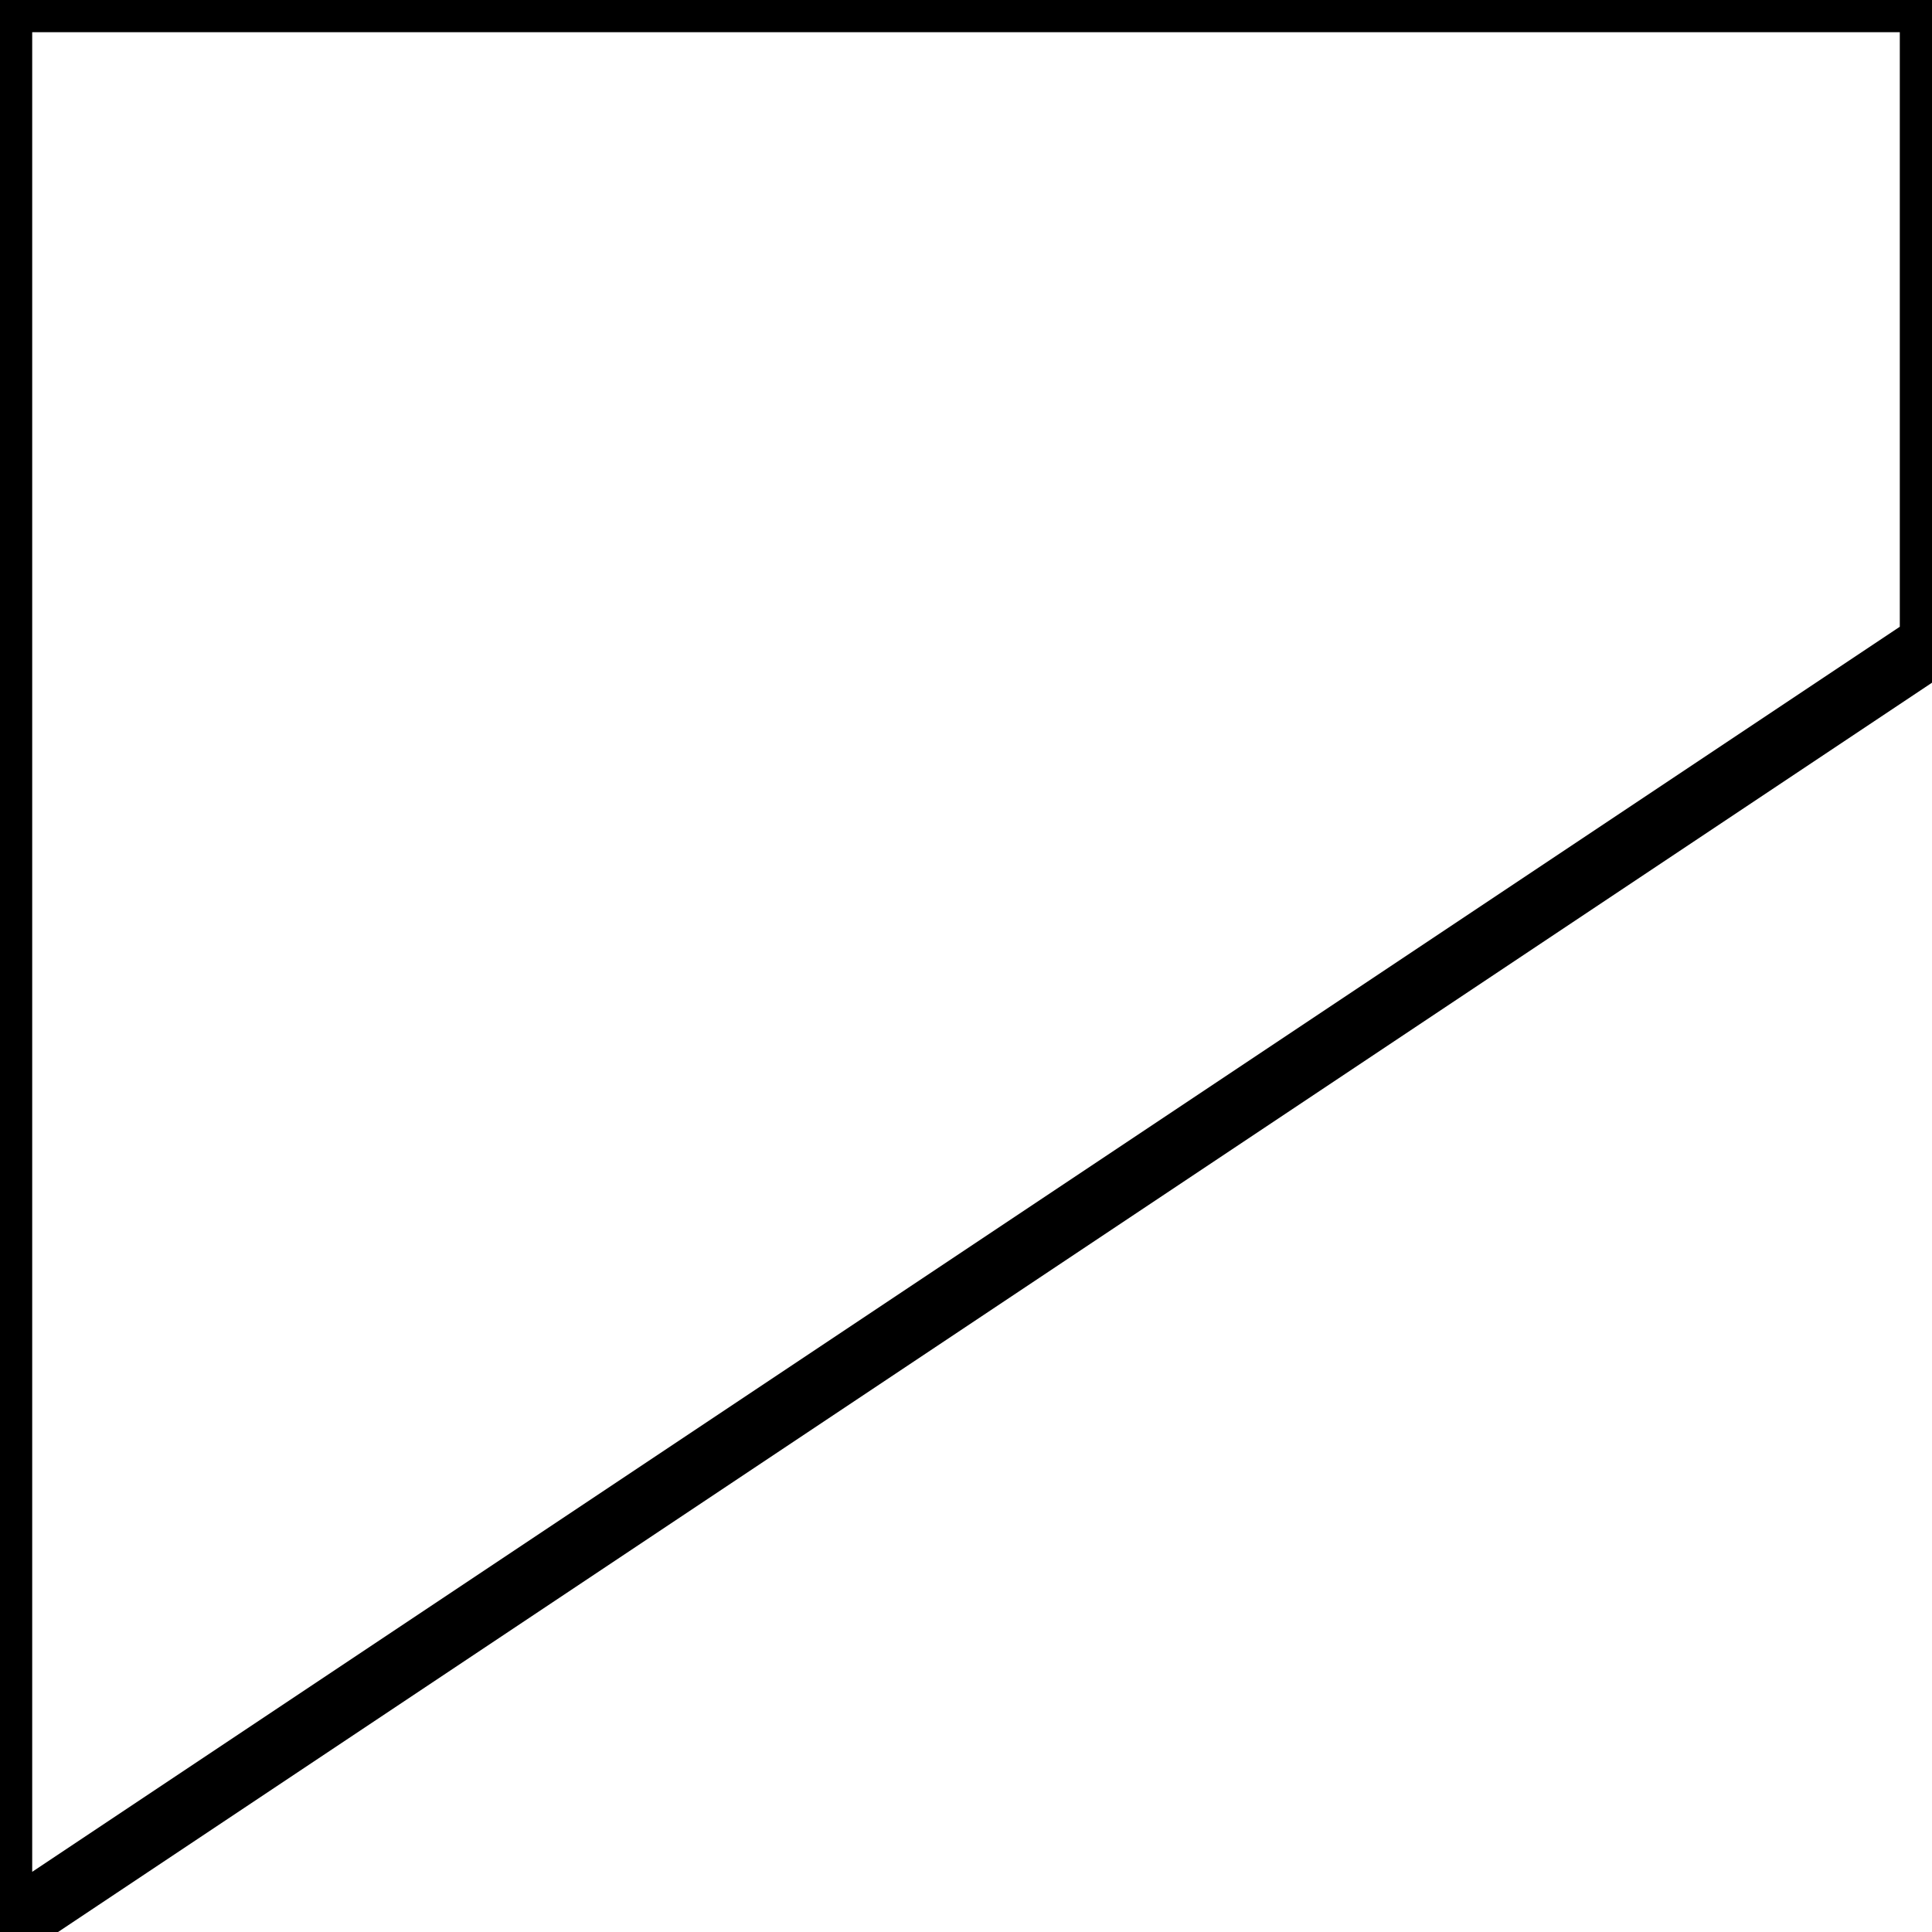 <svg version="1.0" xmlns="http://www.w3.org/2000/svg"
 width="90px" height="90px" 
 preserveAspectRatio="xMidYMid meet">
 <path  fill="none" stroke="black" stroke-width="3"  d="M0 0 L90 0 L90 30 L0 90 Z" />
 </svg>
